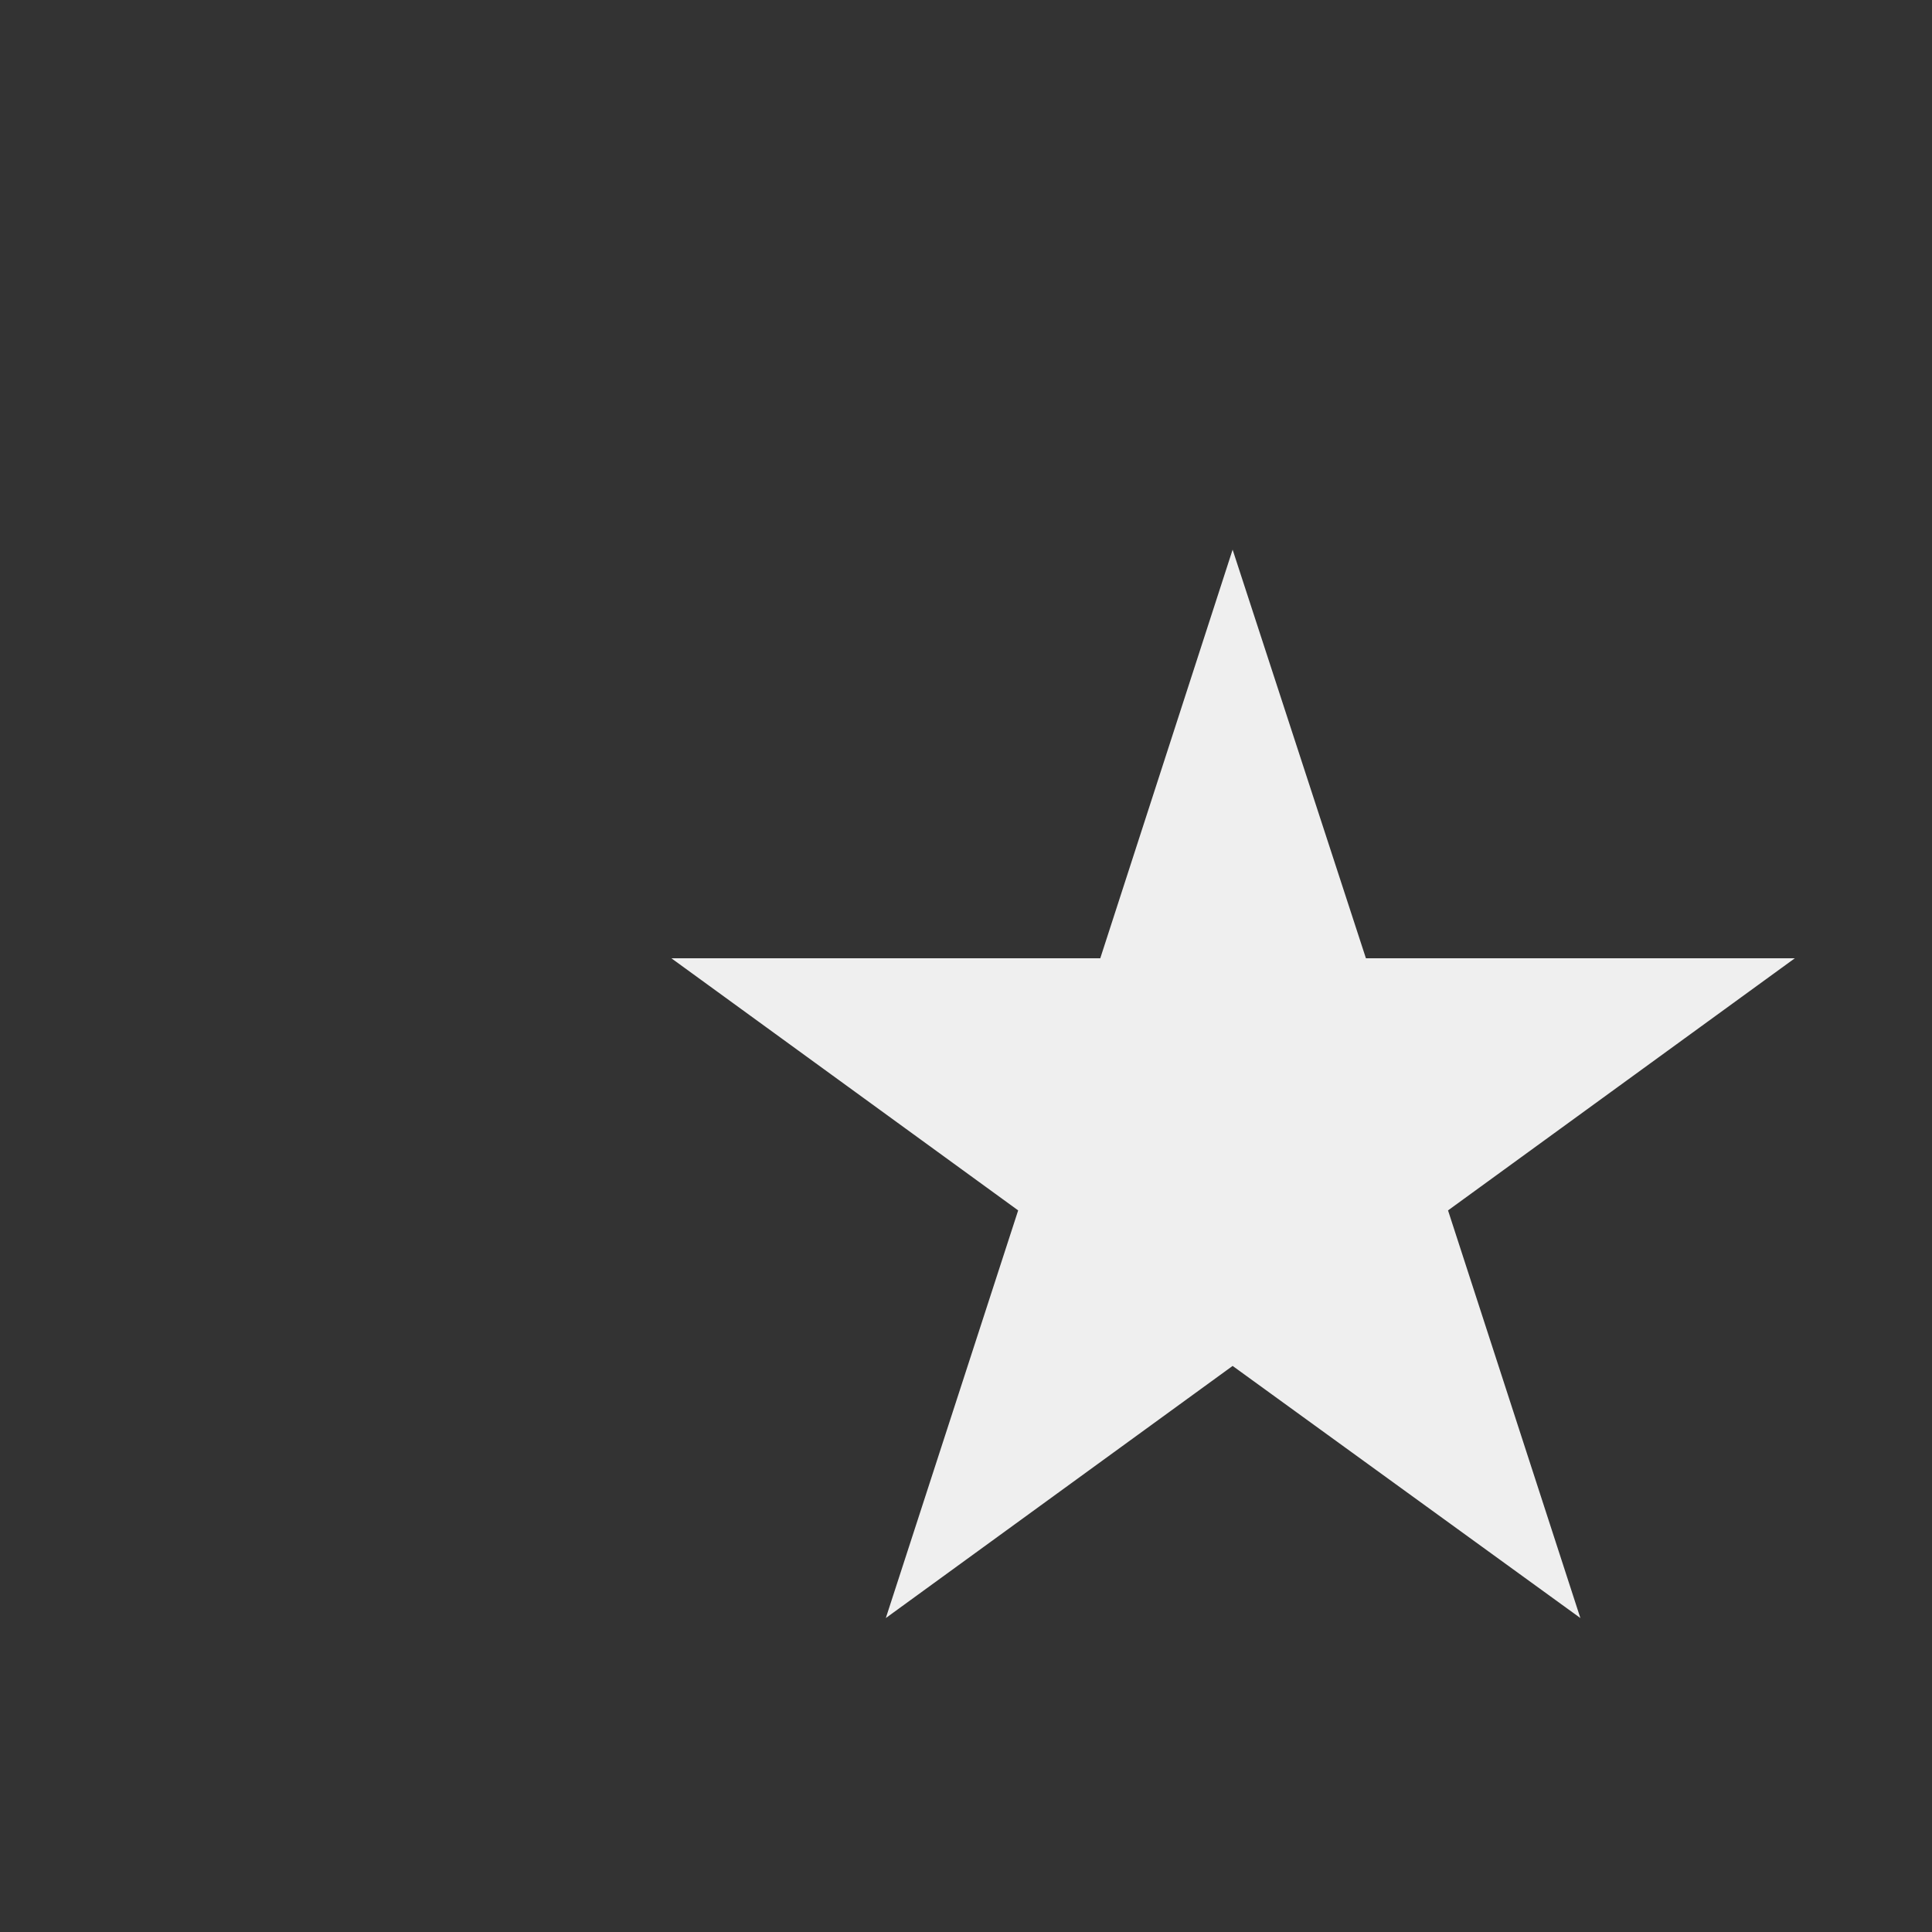 <?xml version="1.0" encoding="UTF-8" standalone="no"?><svg width='2' height='2' viewBox='0 0 2 2' fill='none' xmlns='http://www.w3.org/2000/svg'>
<rect x="0" y="0" width="2" height="2" fill="#333333" stroke="none"/>
<path d='M1.276 0.569L1.414 0.992H1.858L1.499 1.253L1.636 1.675L1.276 1.414L0.917 1.675L1.054 1.253L0.695 0.992H1.139L1.276 0.569Z' fill='#EFEFEF'/>
</svg>
